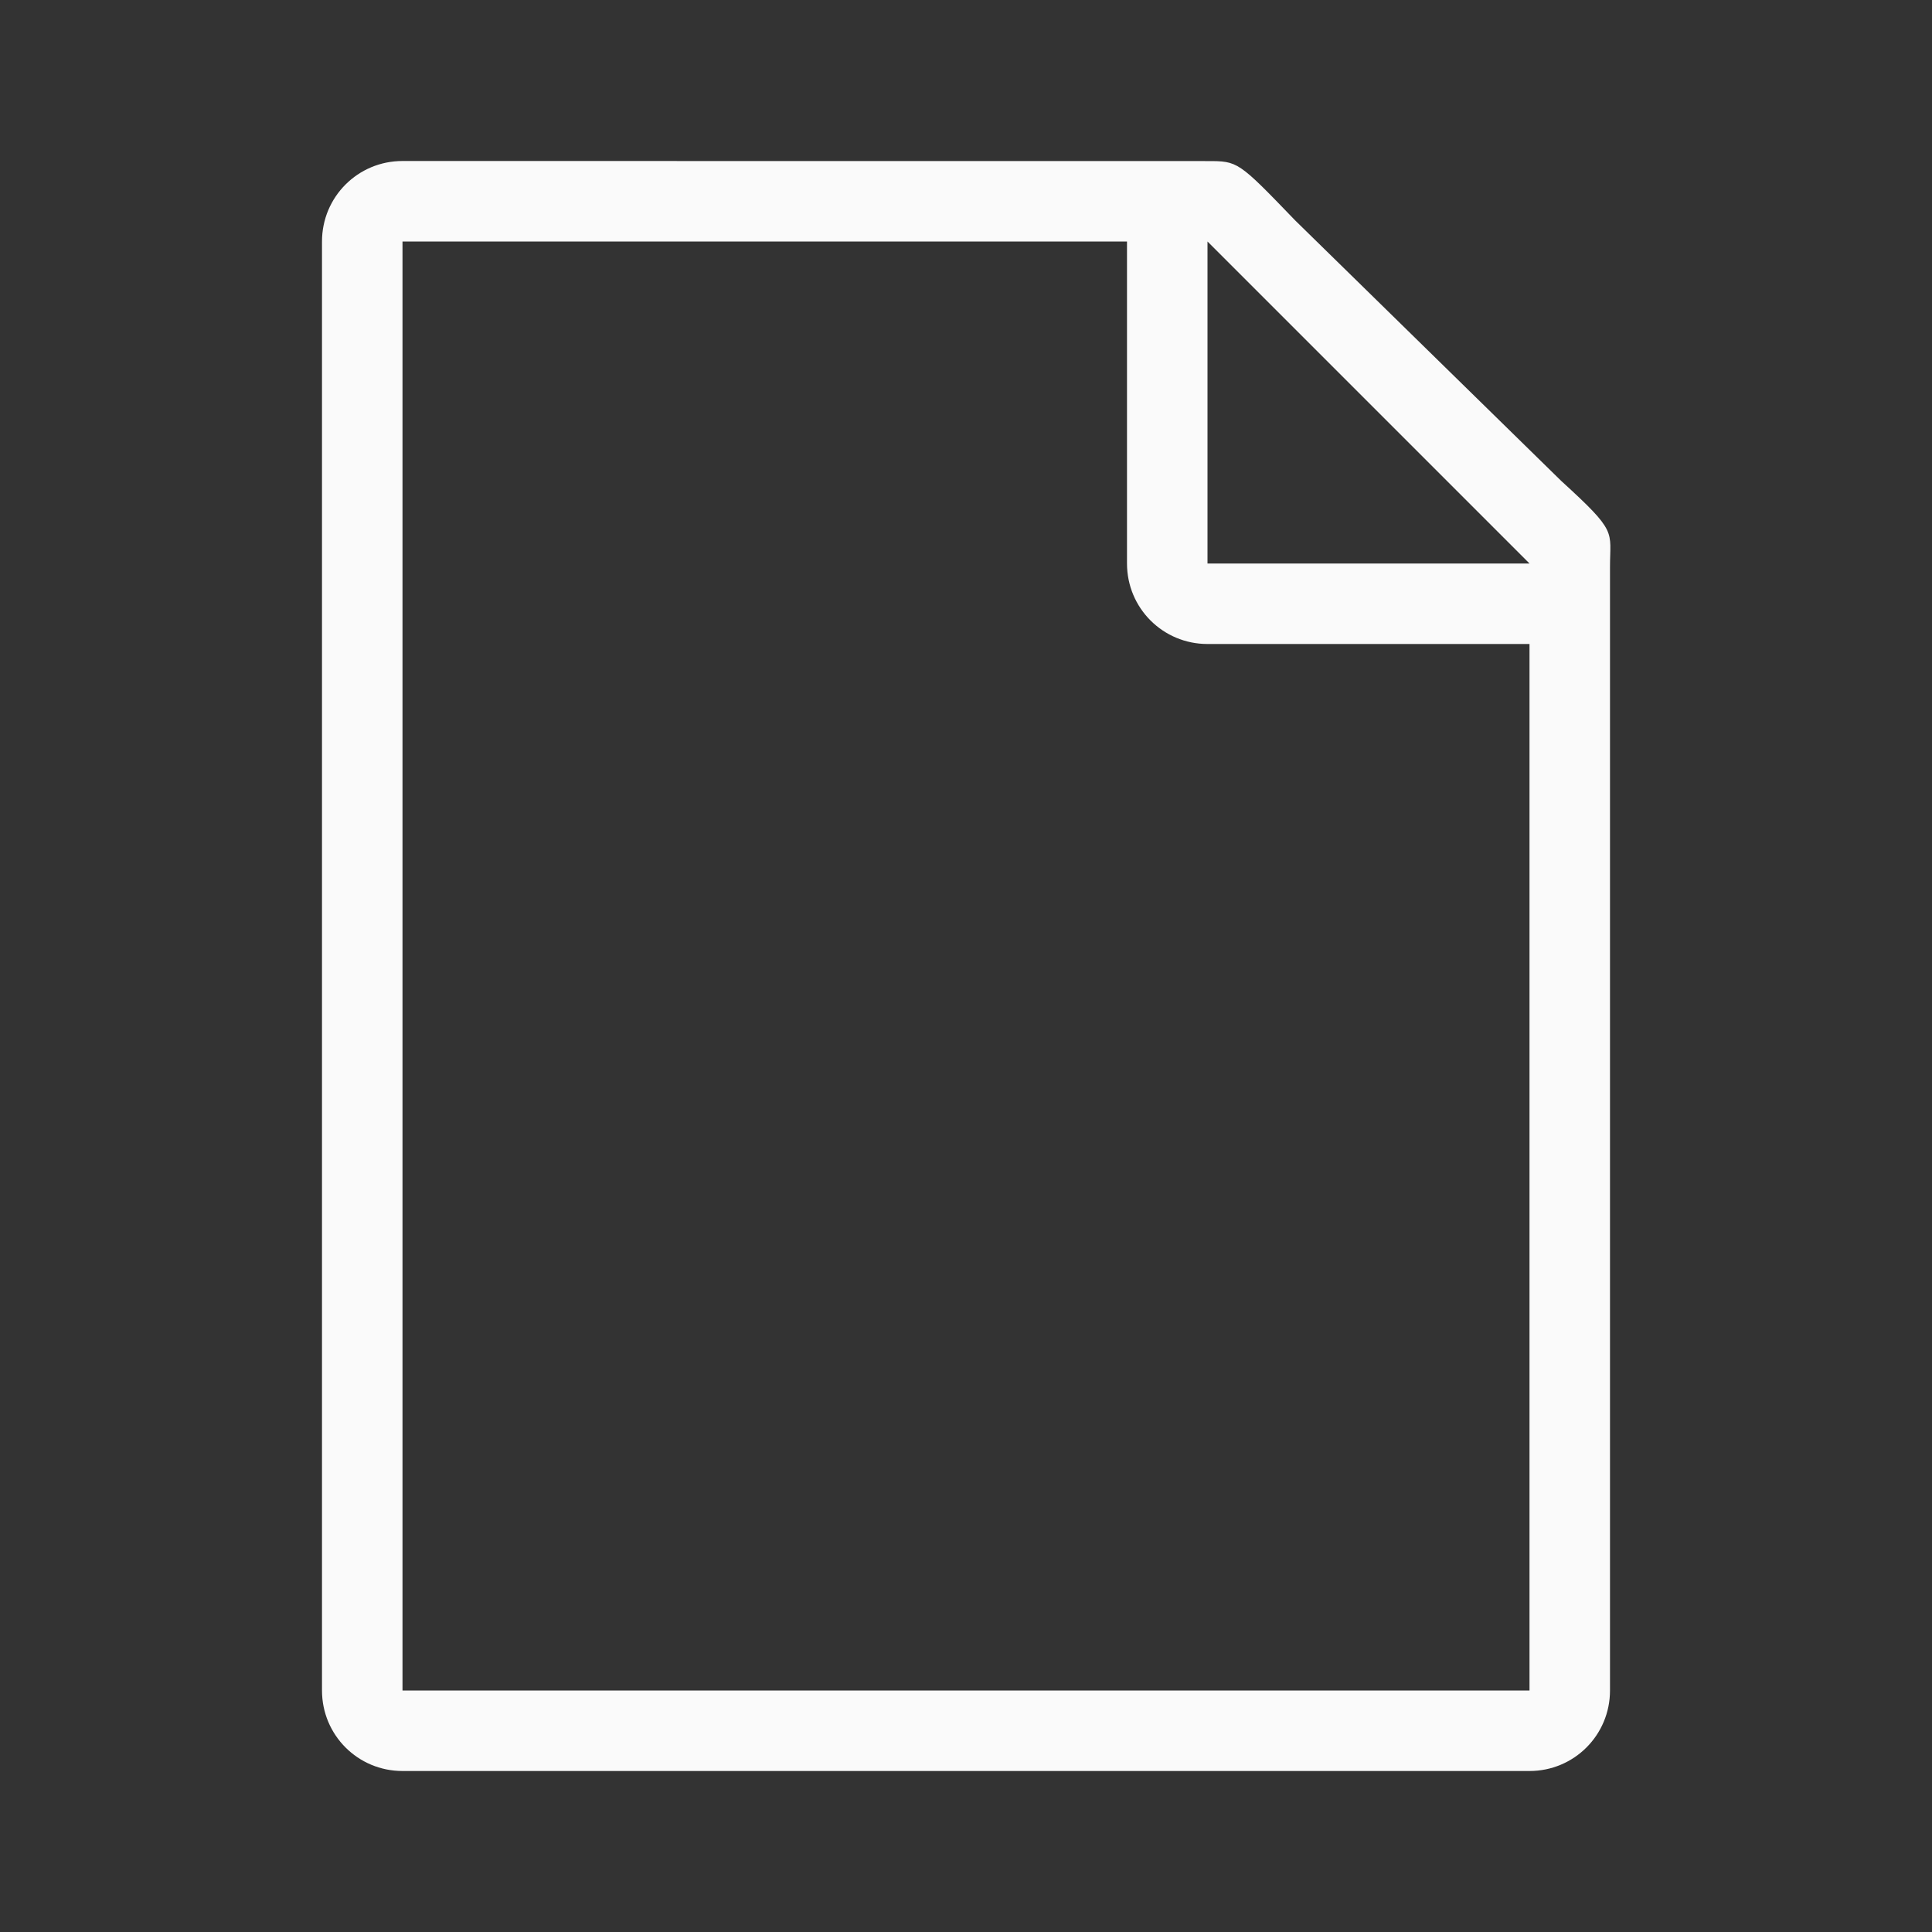 <svg viewBox="0 0 24 24" xmlns="http://www.w3.org/2000/svg"><rect x="0" y="0" width="24" height="24" fill="#333333" stroke="none"/><path d="m5 2c-.554 0-1 .446-1 1v18c0 .554.446 1 1 1h14c.554 0 1-.446 1-1v-13.959c0-.451.098-.425-.605-1.066l-3.307-3.238c-.71-.737-.71-.736-1.094-.736zm0 1h9v4c0 .554.446 1 1 1h4v13h-14zm10 0 4 4h-4z" fill="#fafafa"/></svg>